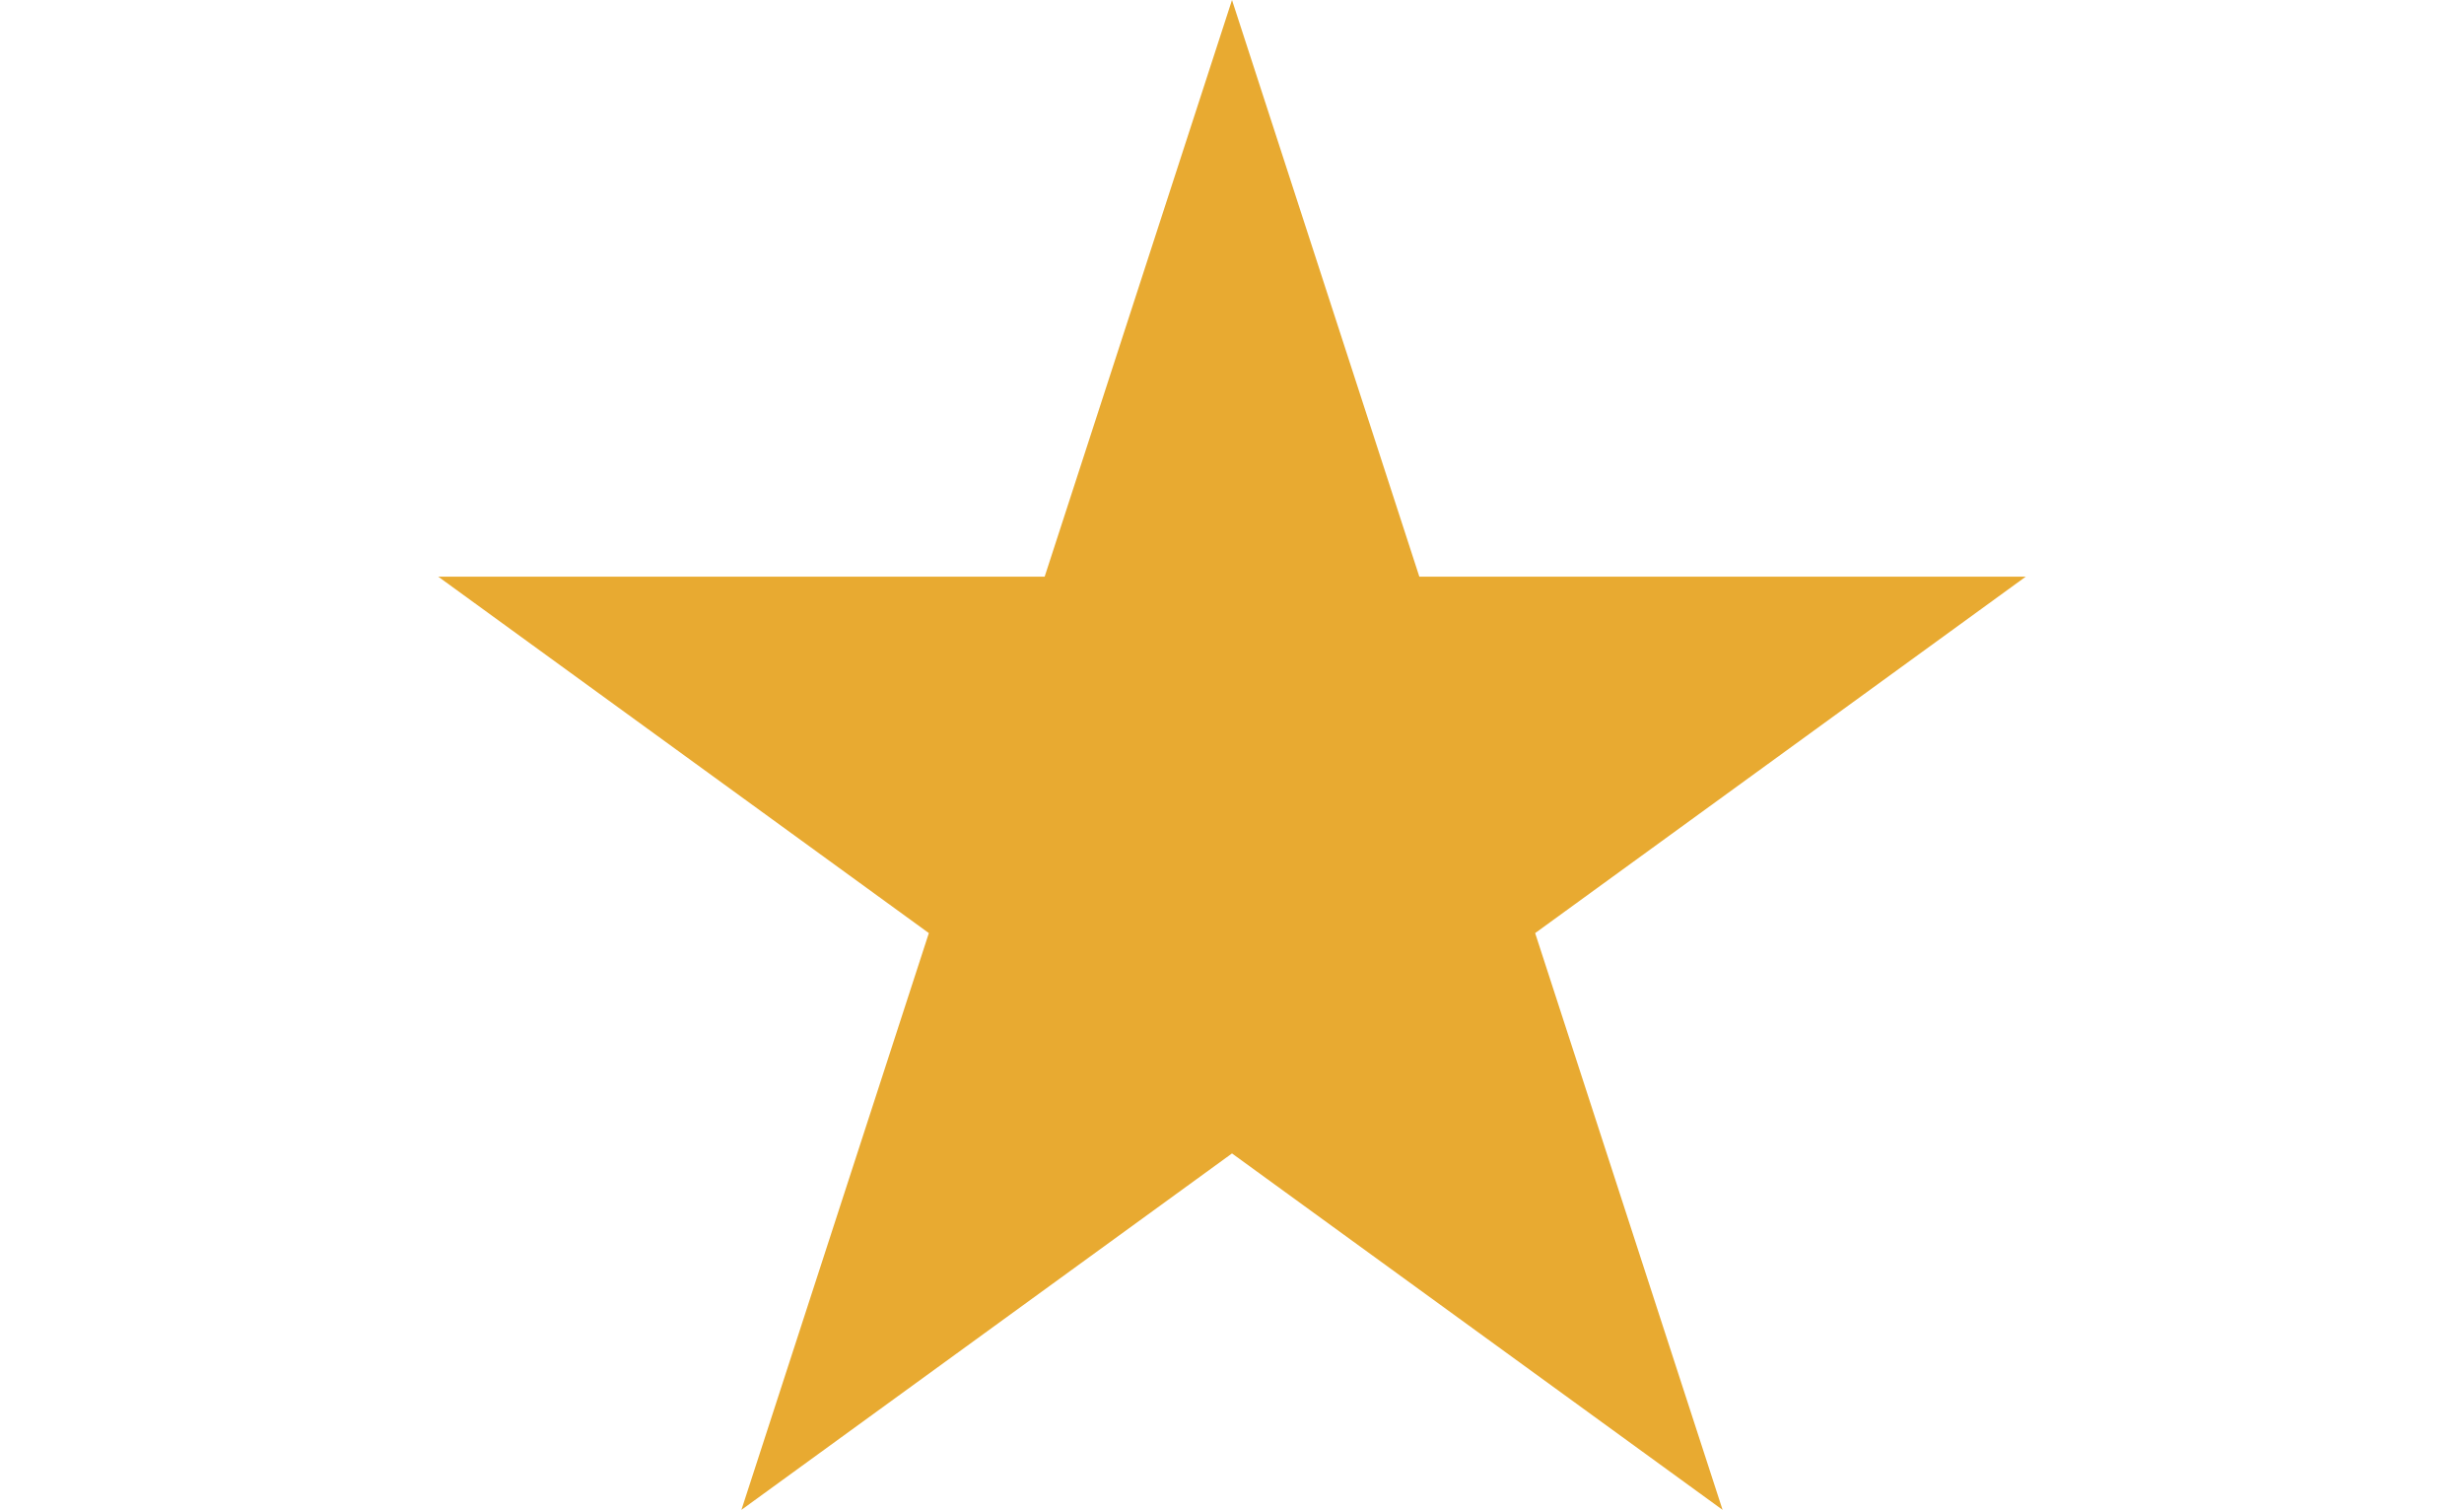 <svg width="31" height="19" viewBox="0 0 31 19" fill="none" xmlns="http://www.w3.org/2000/svg">
<path d="M15.5 0L17.857 7.255H25.486L19.314 11.739L21.672 18.995L15.5 14.511L9.328 18.995L11.686 11.739L5.514 7.255H13.143L15.5 0Z" fill="#E8AA31"/>
</svg>
